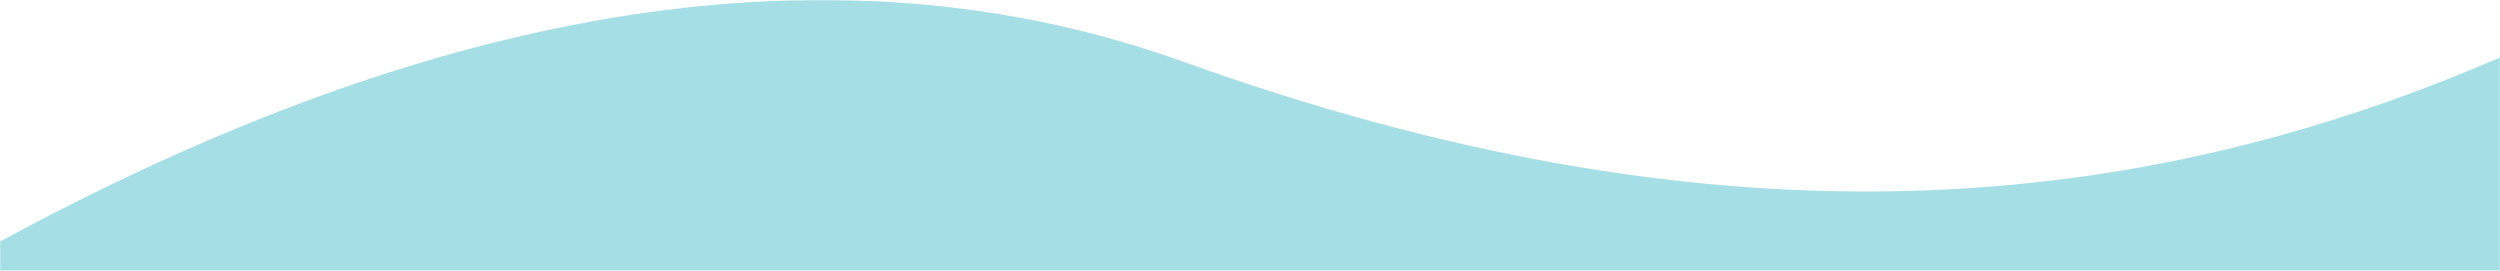 <?xml version="1.0" encoding="utf-8"?>
<!-- Generator: Adobe Illustrator 16.0.0, SVG Export Plug-In . SVG Version: 6.00 Build 0)  -->
<!DOCTYPE svg PUBLIC "-//W3C//DTD SVG 1.1//EN" "http://www.w3.org/Graphics/SVG/1.1/DTD/svg11.dtd">
<svg version="1.1" id="Layer_1" xmlns="http://www.w3.org/2000/svg" xmlns:xlink="http://www.w3.org/1999/xlink" x="0px" y="0px"
	 width="1440px" height="156px" viewBox="0 0 1440 156" enable-background="new 0 0 1440 156" xml:space="preserve">
<g>
	<defs>
		<filter id="Adobe_OpacityMaskFilter" filterUnits="userSpaceOnUse" x="-101" y="0" width="1643.16" height="802.767">
			<feColorMatrix  type="matrix" values="1 0 0 0 0  0 1 0 0 0  0 0 1 0 0  0 0 0 1 0"/>
		</filter>
	</defs>
	<mask maskUnits="userSpaceOnUse" x="-101" y="0" width="1643.16" height="802.767" id="b">
		<g filter="url(#Adobe_OpacityMaskFilter)">
			<path id="a" fill="#FFFFFF" d="M0,0h1440v156H0V0z"/>
		</g>
	</mask>
	<g mask="url(#b)">
		<path fill="#A5DEE5" d="M-5.845,142.309C254.493,0,483.665-35.577,681.673,35.578c297.011,106.73,536.472,92.279,752.482,0
			c144.006-61.52,144.006,146.902,0,625.271c-235.532,101.575-436.707,121.979-603.526,61.208
			C580.4,630.902,200.12,630.902,0.438,779.207C-132.685,878.077-134.779,665.777-5.845,142.309z"/>
		<path fill="none" d="M760,120h560v560H760V120z"/>
	</g>
</g>
</svg>

